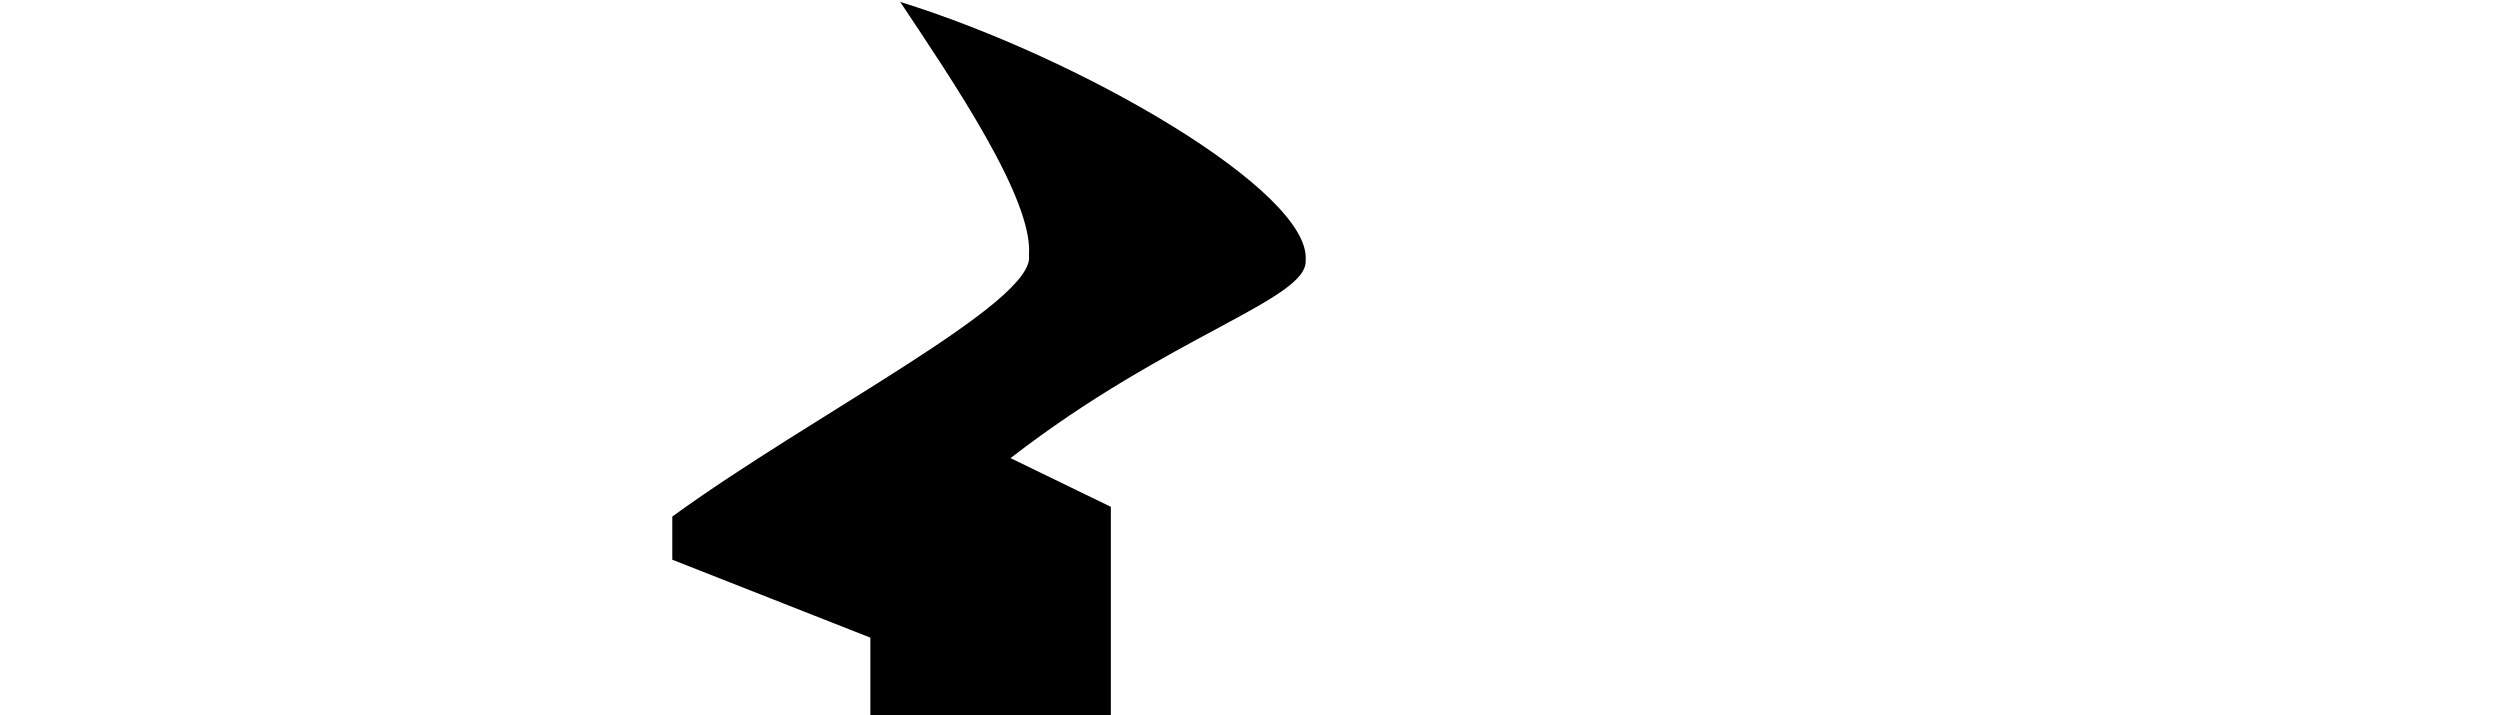 <?xml version="1.0" encoding="UTF-8" standalone="no"?>
<!-- Created with Inkscape (http://www.inkscape.org/) -->

<svg
   xmlns:dc="http://purl.org/dc/elements/1.1/"
   xmlns:cc="http://creativecommons.org/ns#"
   xmlns:rdf="http://www.w3.org/1999/02/22-rdf-syntax-ns#"
   xmlns:svg="http://www.w3.org/2000/svg"
   xmlns="http://www.w3.org/2000/svg"
   xmlns:sodipodi="http://sodipodi.sourceforge.net/DTD/sodipodi-0.dtd"
   xmlns:inkscape="http://www.inkscape.org/namespaces/inkscape"
   width="2048"
   height="586"
   id="svg4515"
   version="1.1"
   inkscape:version="0.48.0 r9654"
   sodipodi:docname="titem.svg">
  <defs
     id="defs4517" />
  <sodipodi:namedview
     id="base"
     pagecolor="#ffffff"
     bordercolor="#666666"
     borderopacity="1.0"
     inkscape:pageopacity="0.0"
     inkscape:pageshadow="2"
     inkscape:zoom="0.40332031"
     inkscape:cx="1024"
     inkscape:cy="293"
     inkscape:document-units="px"
     inkscape:current-layer="layer1"
     showgrid="false"
     showguides="true"
     inkscape:guide-bbox="true"
     inkscape:window-width="987"
     inkscape:window-height="644"
     inkscape:window-x="1675"
     inkscape:window-y="331"
     inkscape:window-maximized="0">
    <sodipodi:guide
       orientation="1,0"
       position="910,1144.845"
       id="guide4541" />
    <sodipodi:guide
       orientation="1,0"
       position="712.649,-5.328"
       id="guide4770" />
  </sodipodi:namedview>
  <g
     inkscape:label="Layer 1"
     inkscape:groupmode="layer"
     id="layer1"
     transform="translate(0,-466.362)">
    <path
       style="fill:#000000;fill-opacity:1;stroke:none"
       d="m 737.452,467.935 c 149.196,46.334 336.159,155.278 332.159,211.462 2.425,32.182 -111.183,61.166 -241.796,162.245 L 910,881.55 l 0,172.436 -197,0 0,-65.255 -162.259,-63.852 0,-35.347 C 666.252,805.496 848.903,713.76 842.922,675.455 846.704,629.824 780.9,533.225 737.452,467.935 z"
       id="path3183"
       inkscape:connector-curvature="0"
       sodipodi:nodetypes="ccccccccccc" />
  </g>
</svg>
